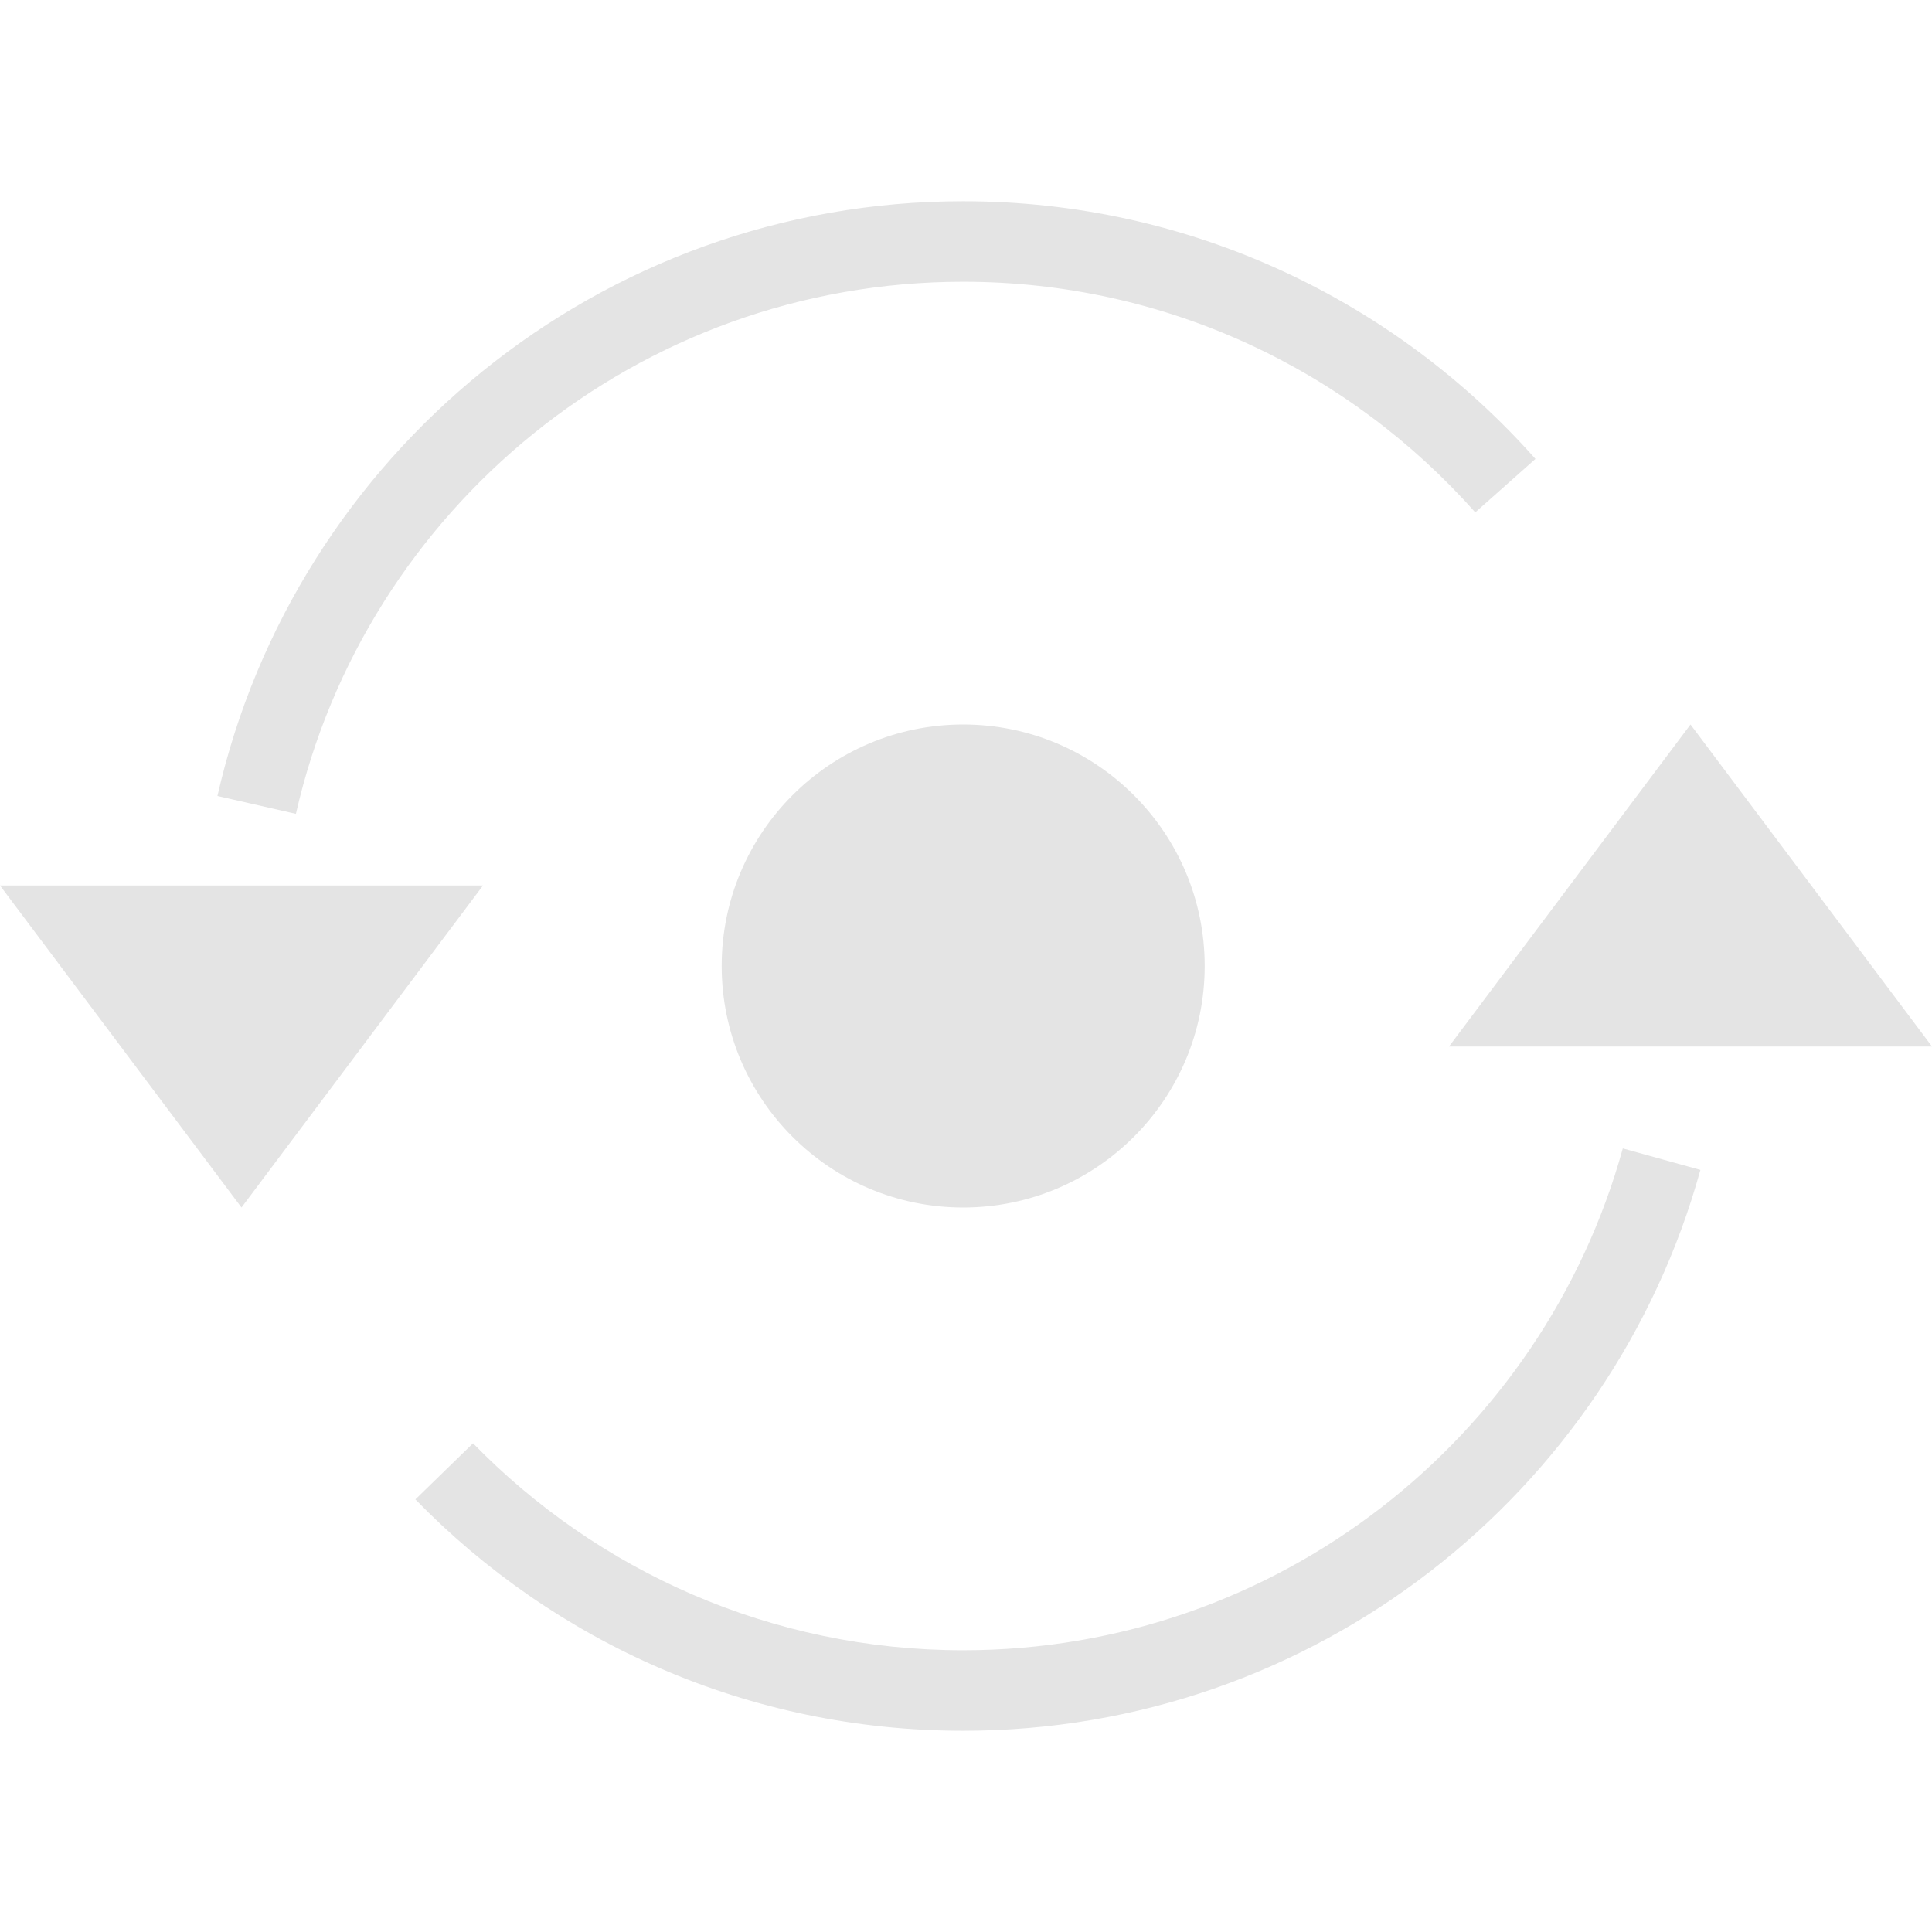 <?xml version="1.0" encoding="UTF-8" standalone="no"?><!DOCTYPE svg PUBLIC "-//W3C//DTD SVG 1.1//EN" "http://www.w3.org/Graphics/SVG/1.1/DTD/svg11.dtd"><svg width="100%" height="100%" viewBox="0 0 24 24" version="1.1" xmlns="http://www.w3.org/2000/svg" xmlns:xlink="http://www.w3.org/1999/xlink" xml:space="preserve" xmlns:serif="http://www.serif.com/" style="fill-rule:evenodd;clip-rule:evenodd;stroke-linejoin:round;stroke-miterlimit:2;"><path id="icon-rotation" d="M11.965,9c1.656,0 3,1.344 3,3c-0,1.656 -1.344,3 -3,3c-1.656,0 -3,-1.344 -3,-3c-0,-1.656 1.344,-3 3,-3Zm-11.965,2l6,0l-3,4l-3,-4Zm3.676,-0.89l-0.975,-0.222c0.961,-4.228 4.746,-7.388 9.264,-7.388c2.827,0 5.368,1.238 7.109,3.201l-0.748,0.664c-1.558,-1.757 -3.831,-2.865 -6.361,-2.865c-4.042,0 -7.429,2.827 -8.289,6.61Zm16.483,4.156l0.964,0.267c-1.11,4.015 -4.792,6.967 -9.158,6.967c-2.667,0 -5.079,-1.101 -6.805,-2.874l0.716,-0.697c1.545,1.585 3.703,2.571 6.089,2.571c3.906,-0 7.201,-2.641 8.194,-6.234Zm3.841,-1.266l-6,-0l3,-4l3,4Z" style="fill:#e4e4e4;"/></svg>